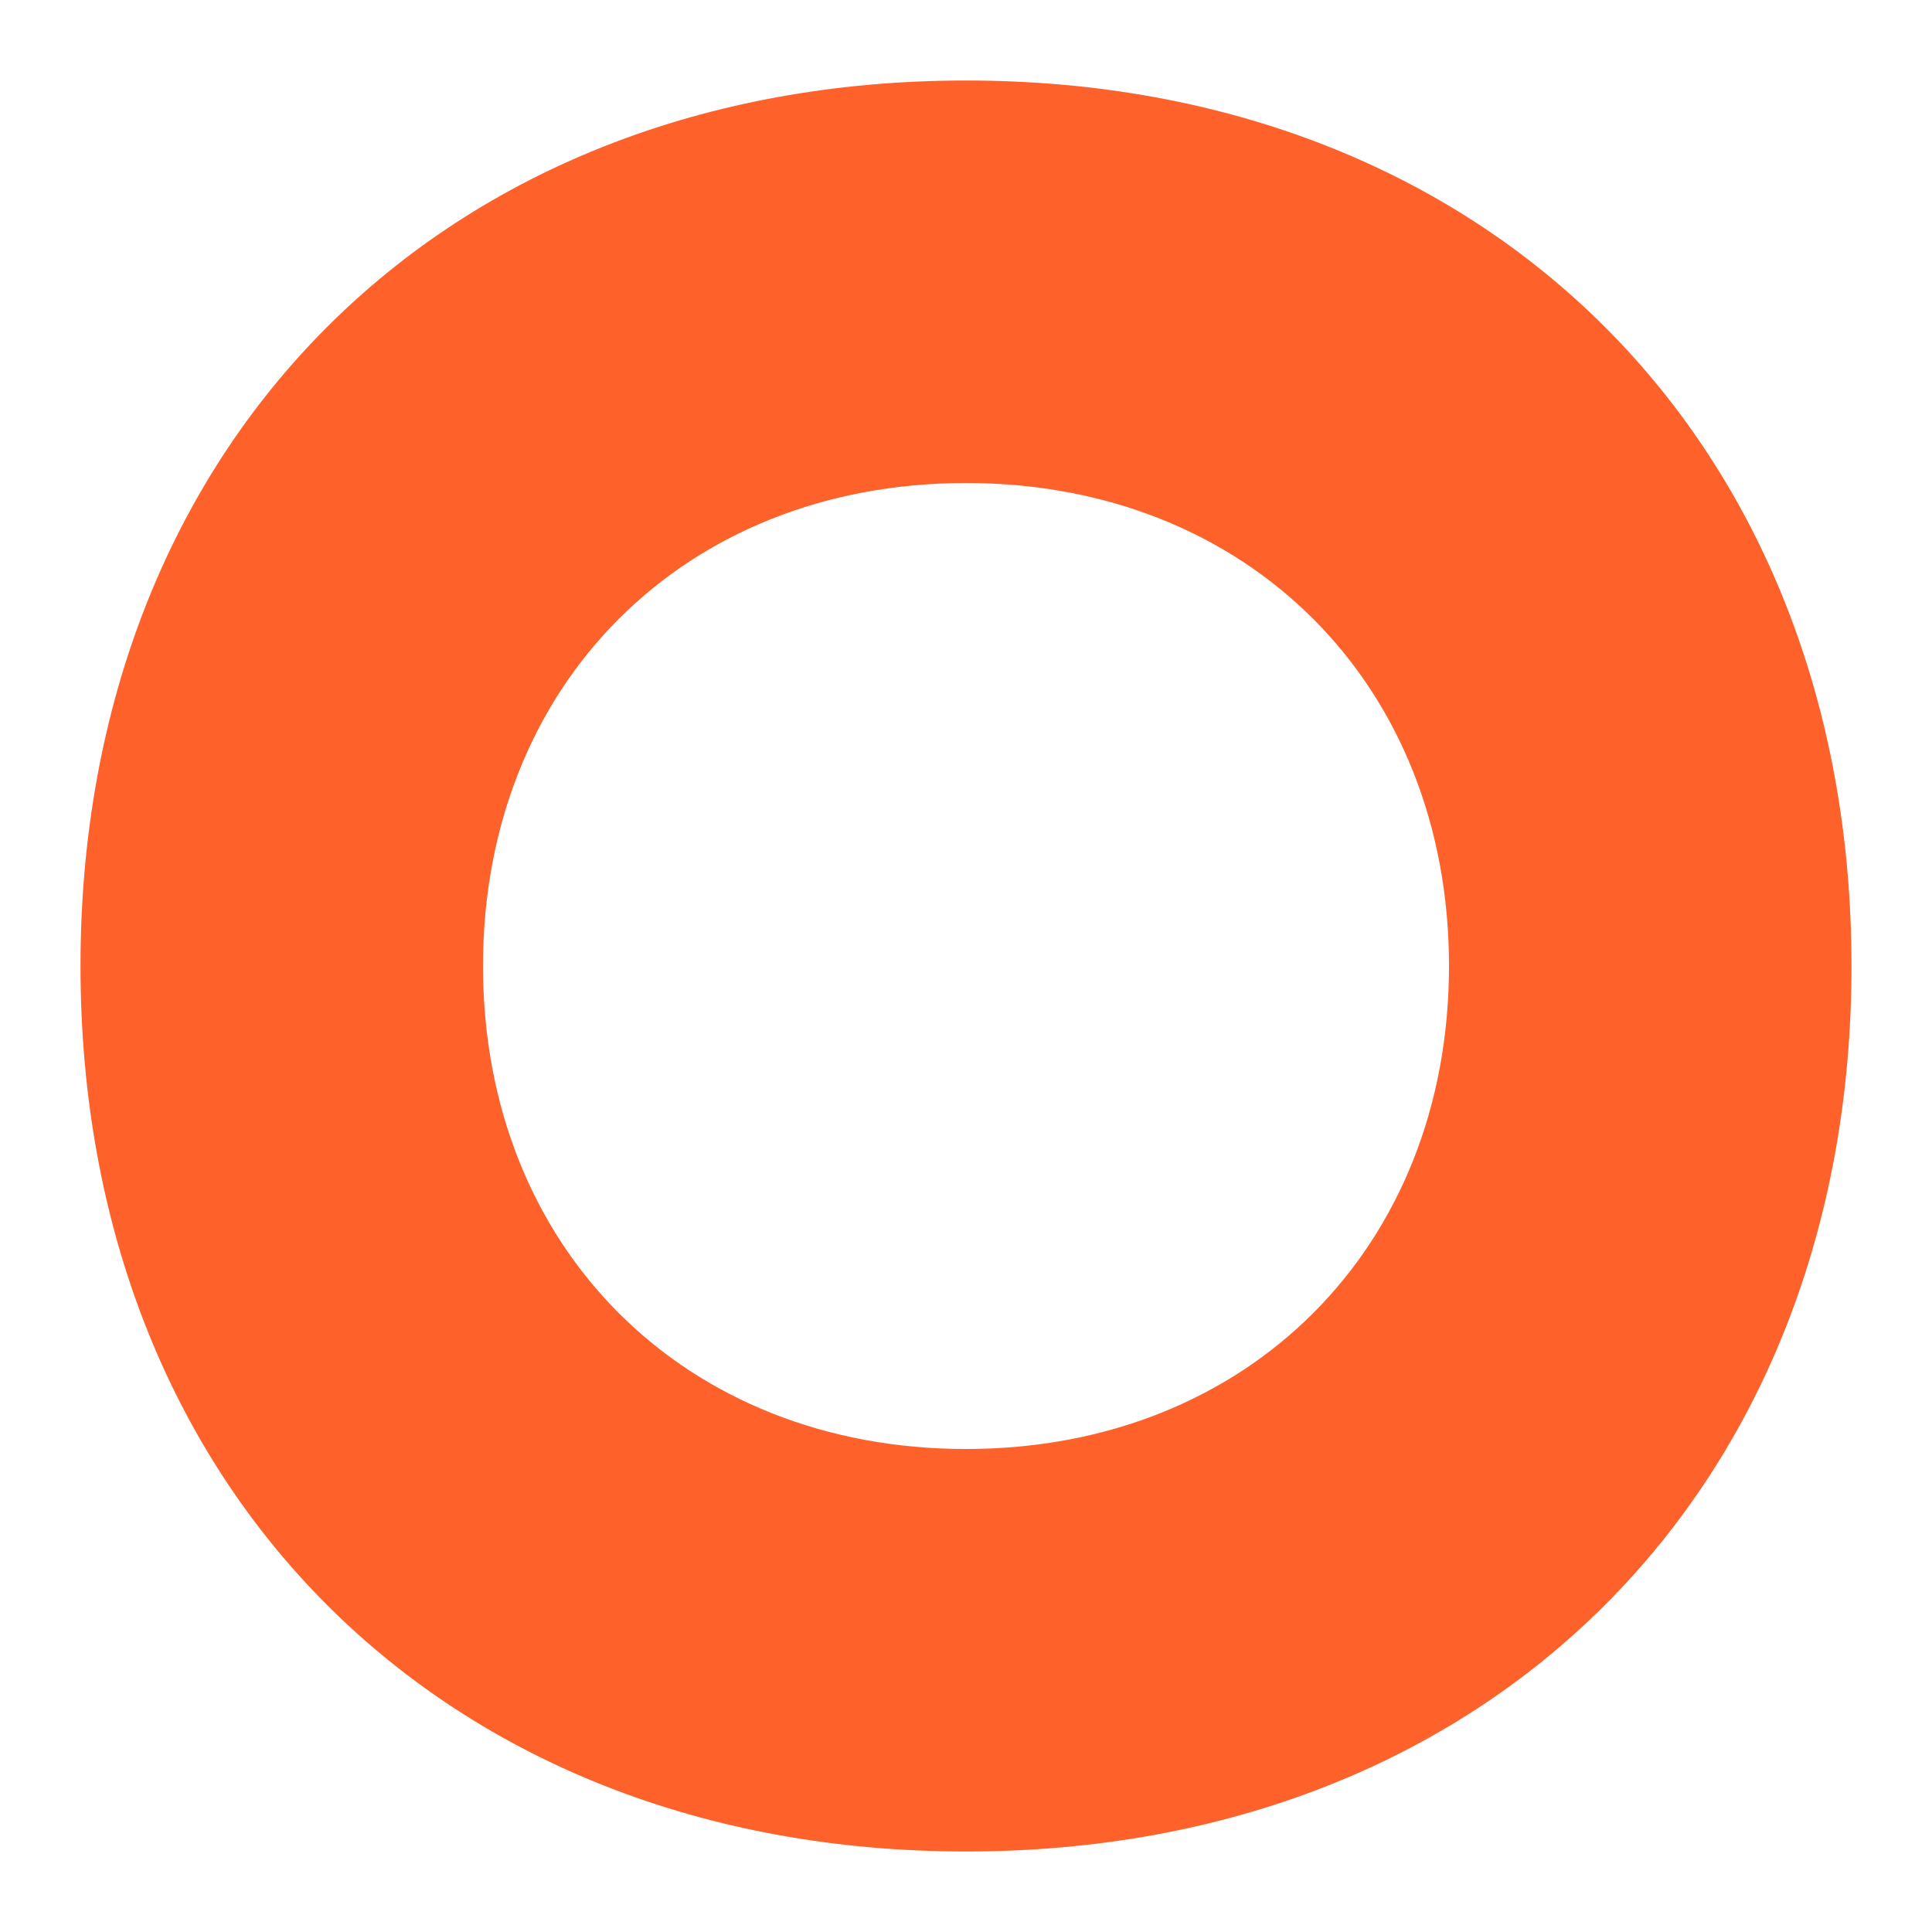 <svg width="48" height="48" viewBox="0 0 48 48" fill="none" xmlns="http://www.w3.org/2000/svg">
<path d="M24 2C11 2 2 11 2 24C2 37 11 46 24 46C37 46 46 37 46 24C46 11 37 2 24 2ZM24 36C17 36 12 31 12 24C12 17 17 12 24 12C31 12 36 17 36 24C36 31 31 36 24 36Z" fill="#FF612B"/>
</svg>
